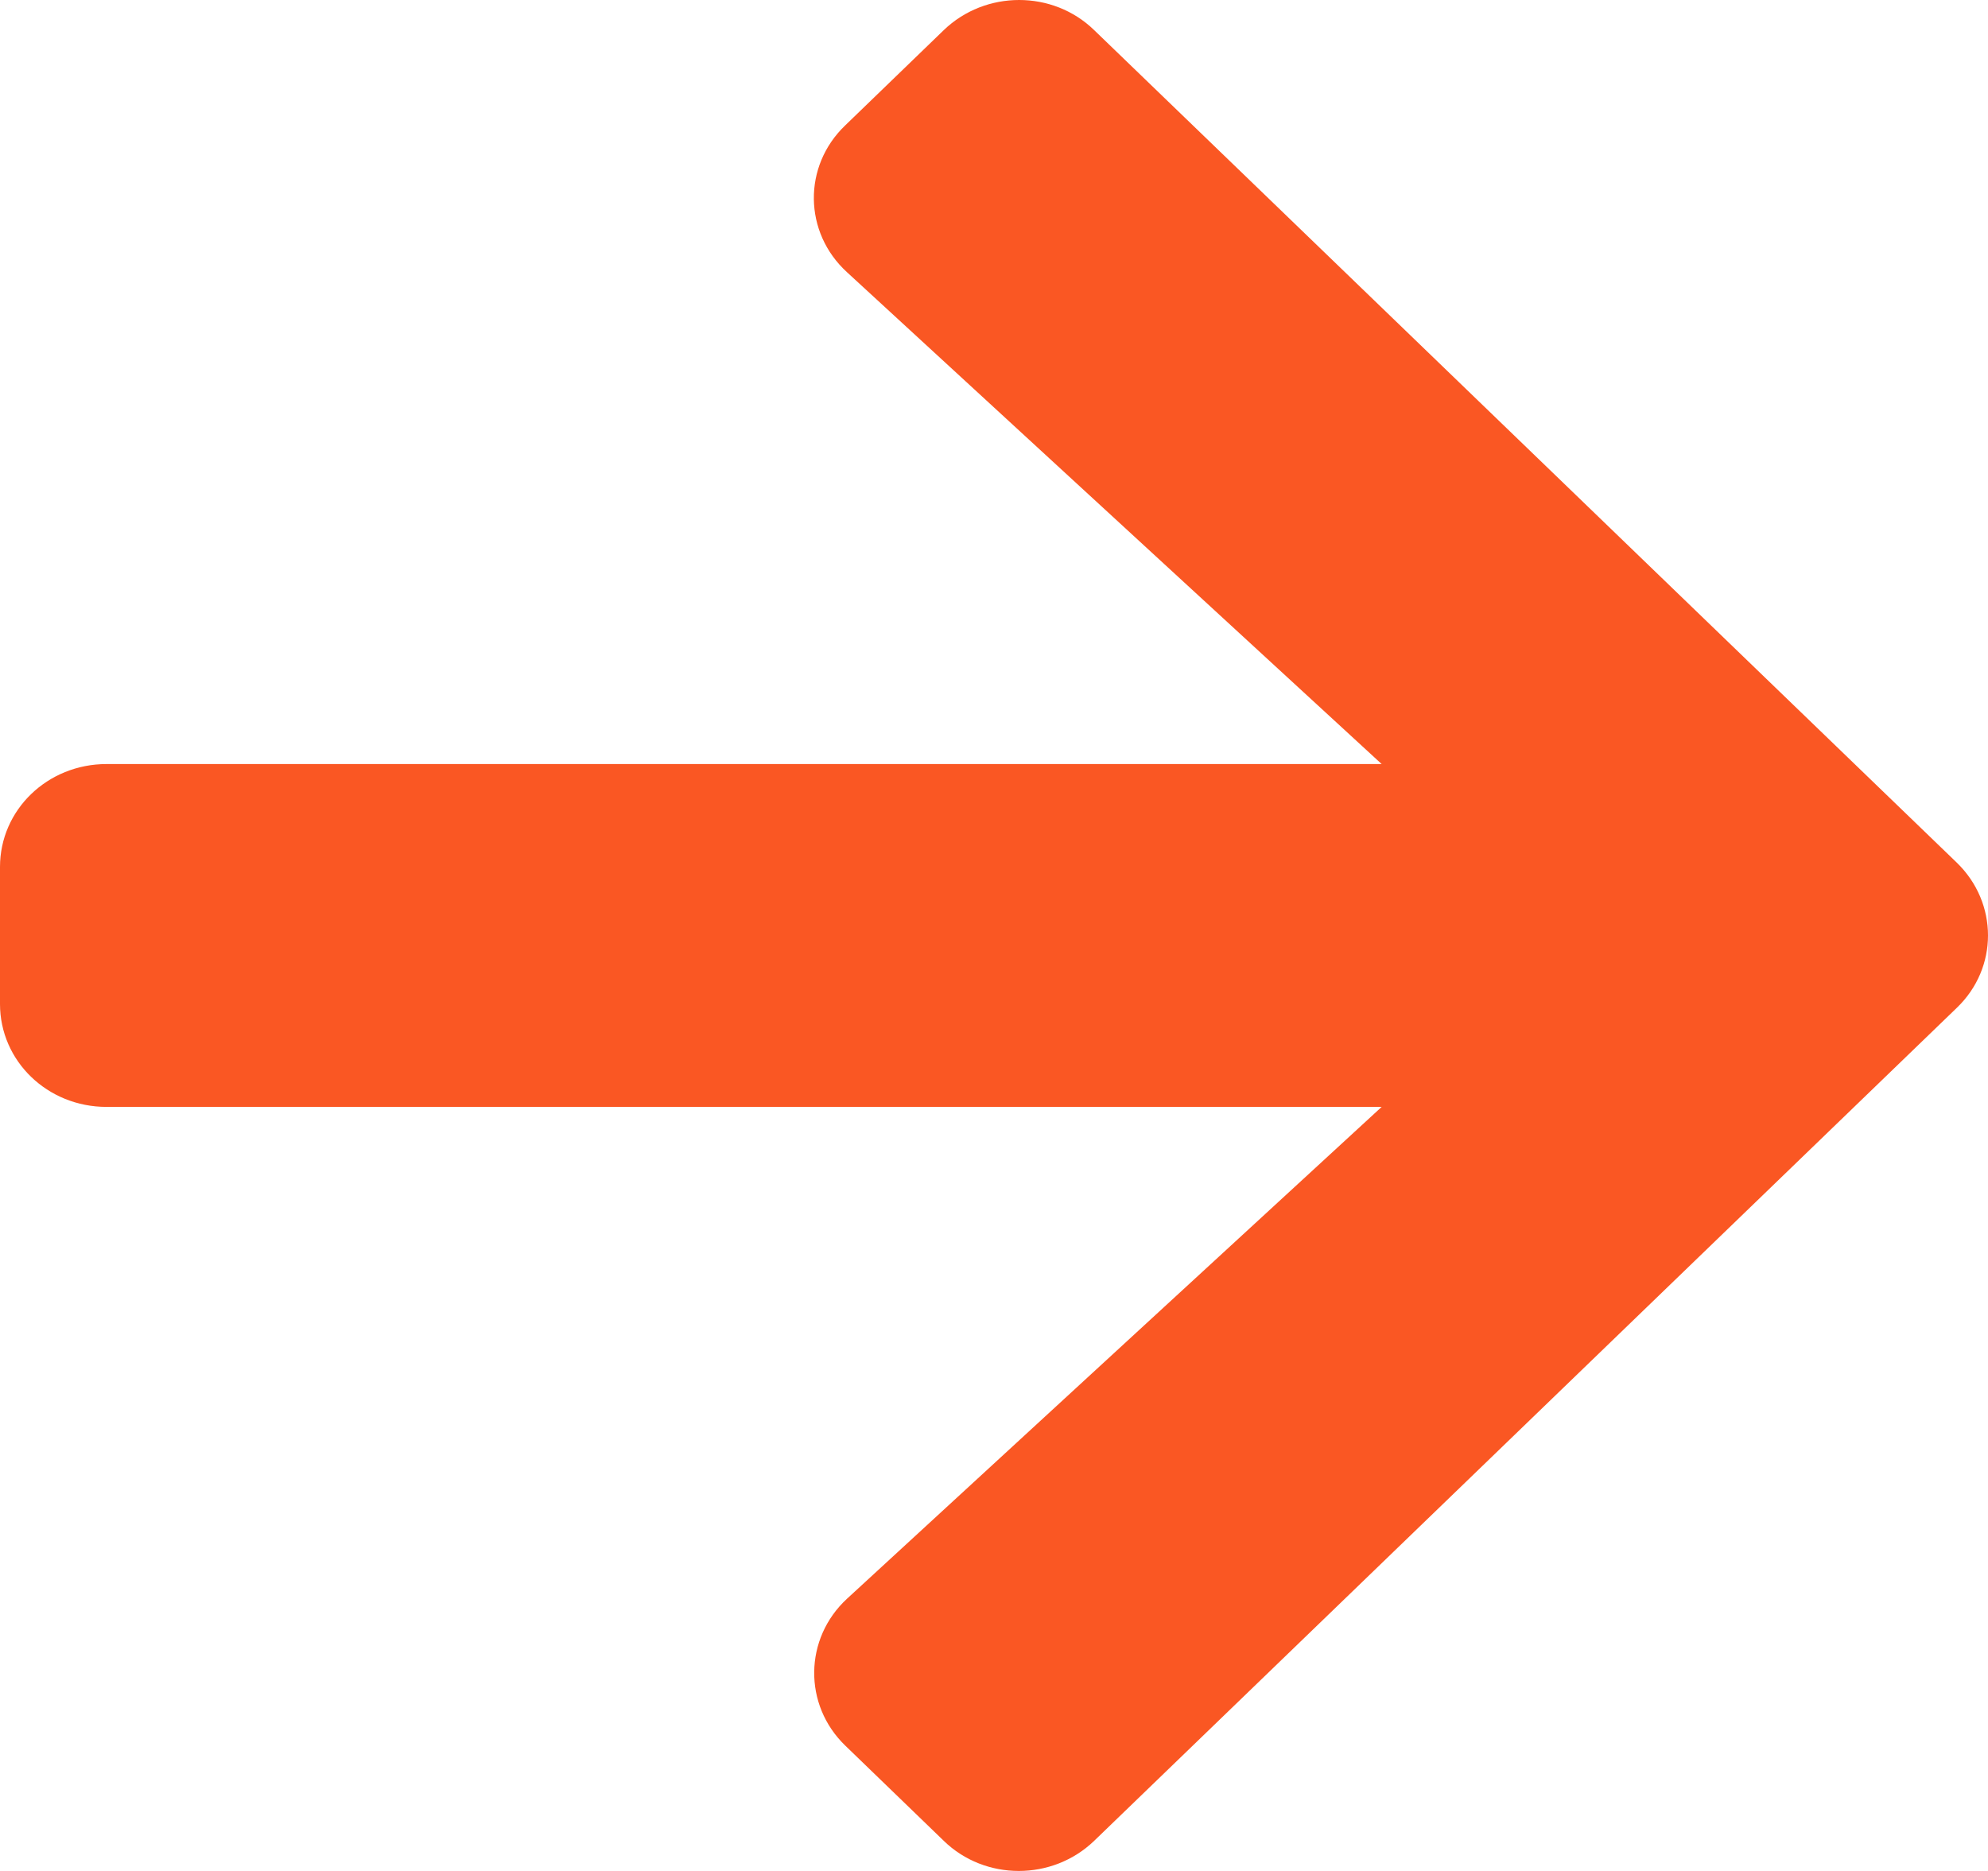 <?xml version="1.0" encoding="UTF-8"?>
<svg width="17px" height="16px" viewBox="0 0 17 16" version="1.1" xmlns="http://www.w3.org/2000/svg" xmlns:xlink="http://www.w3.org/1999/xlink">
    <g id="Home-v1" stroke="none" stroke-width="1" fill="none" fill-rule="evenodd">
        <g id="Main-page" transform="translate(-838, -2364)" fill="#FA5723" fill-rule="nonzero">
            <g id="Components" transform="translate(72, 1629)">
                <g id="Learn-more" transform="translate(656, 728)">
                    <g id="arrow-right-solid" transform="translate(110, 7)">
                        <path d="M7.228,1.072 L8.07,0.258 C8.427,-0.086 9.004,-0.086 9.357,0.258 L16.733,7.377 C17.089,7.722 17.089,8.278 16.733,8.619 L9.357,15.742 C9,16.086 8.423,16.086 8.07,15.742 L7.228,14.928 C6.868,14.58 6.875,14.012 7.243,13.672 L11.815,9.466 L0.911,9.466 C0.406,9.466 0,9.074 0,8.586 L0,7.414 C0,6.926 0.406,6.534 0.911,6.534 L11.815,6.534 L7.243,2.328 C6.871,1.988 6.864,1.42 7.228,1.072 Z" id="Path"></path>
                    </g>
                </g>
            </g>
        </g>
    </g>
</svg>